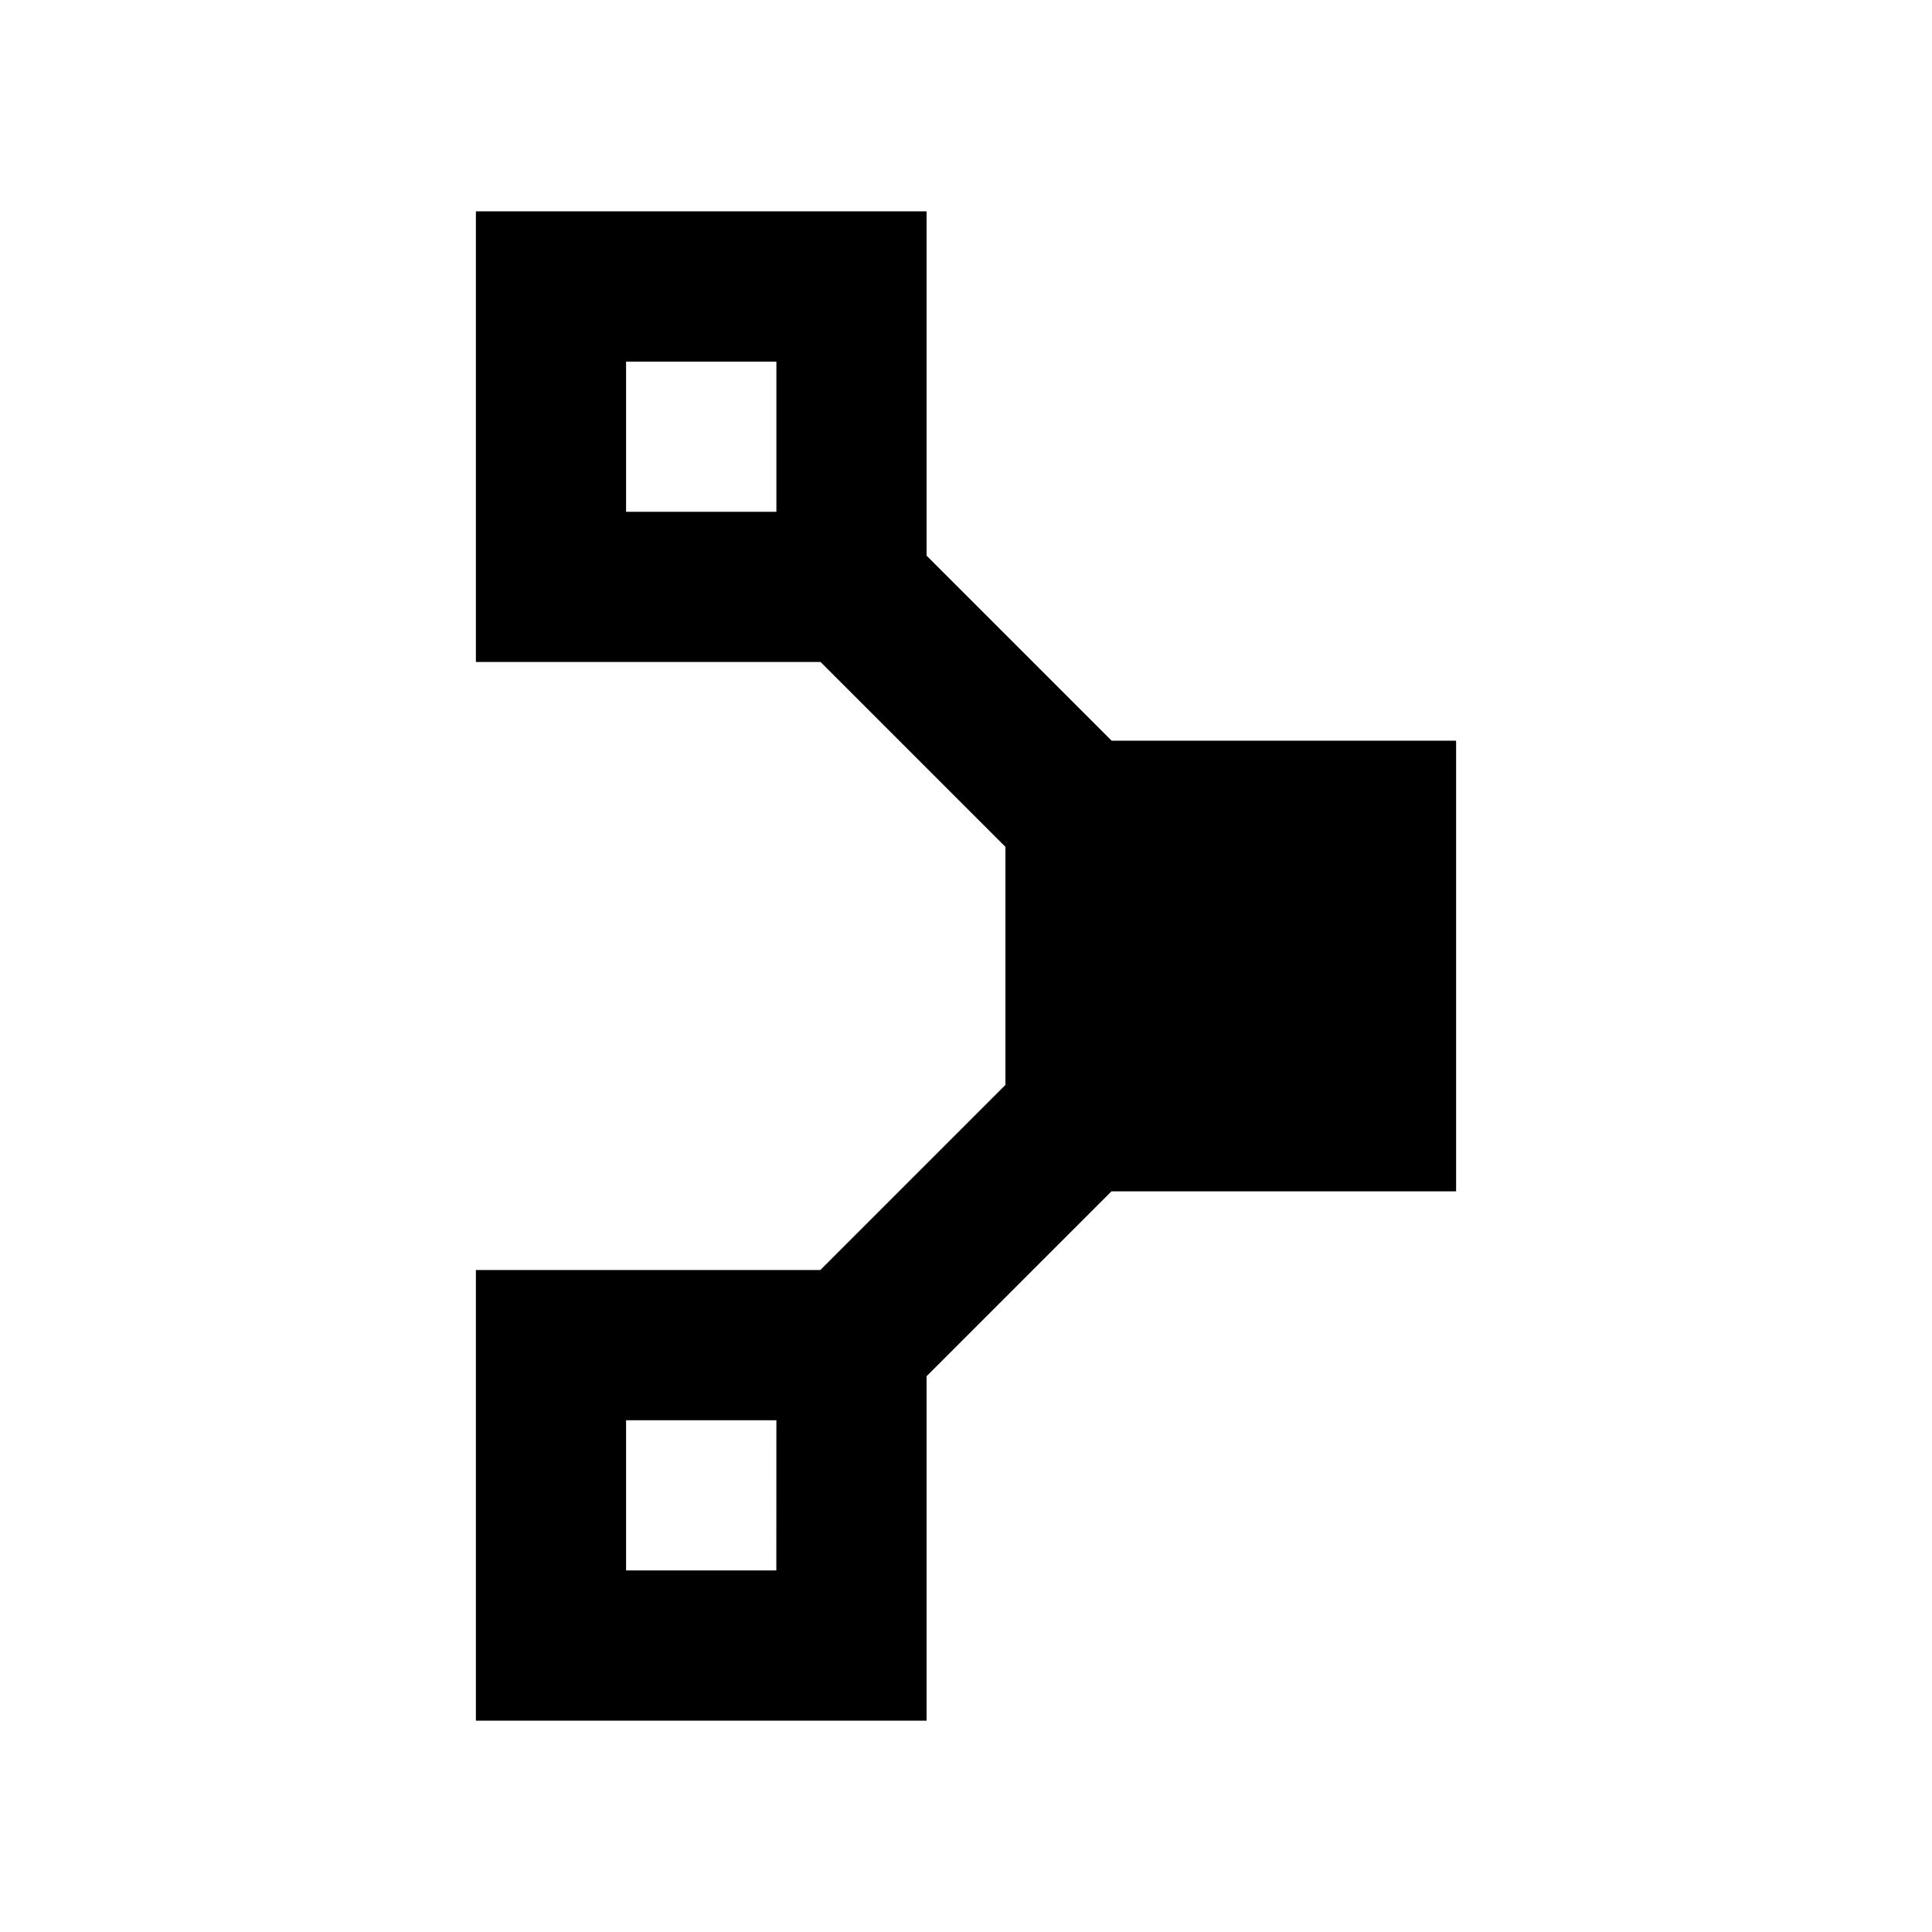 <svg xmlns="http://www.w3.org/2000/svg" width="100%" height="100%" viewBox="0 0 30.72 30.72"><path d="M12.344 24.971H9.955v-2.388h2.39zM9.955 5.75h2.39v2.388h-2.39z m13.198 6.028h-5.48l0.001-0.002-2.941-2.941V3.36H7.567v7.166h5.48l2.938 2.938 0.002-0.001v3.794l-0.003-0.003-2.94 2.94H7.567V27.36h7.166v-5.477l2.94-2.94h5.48V11.777" /></svg>
